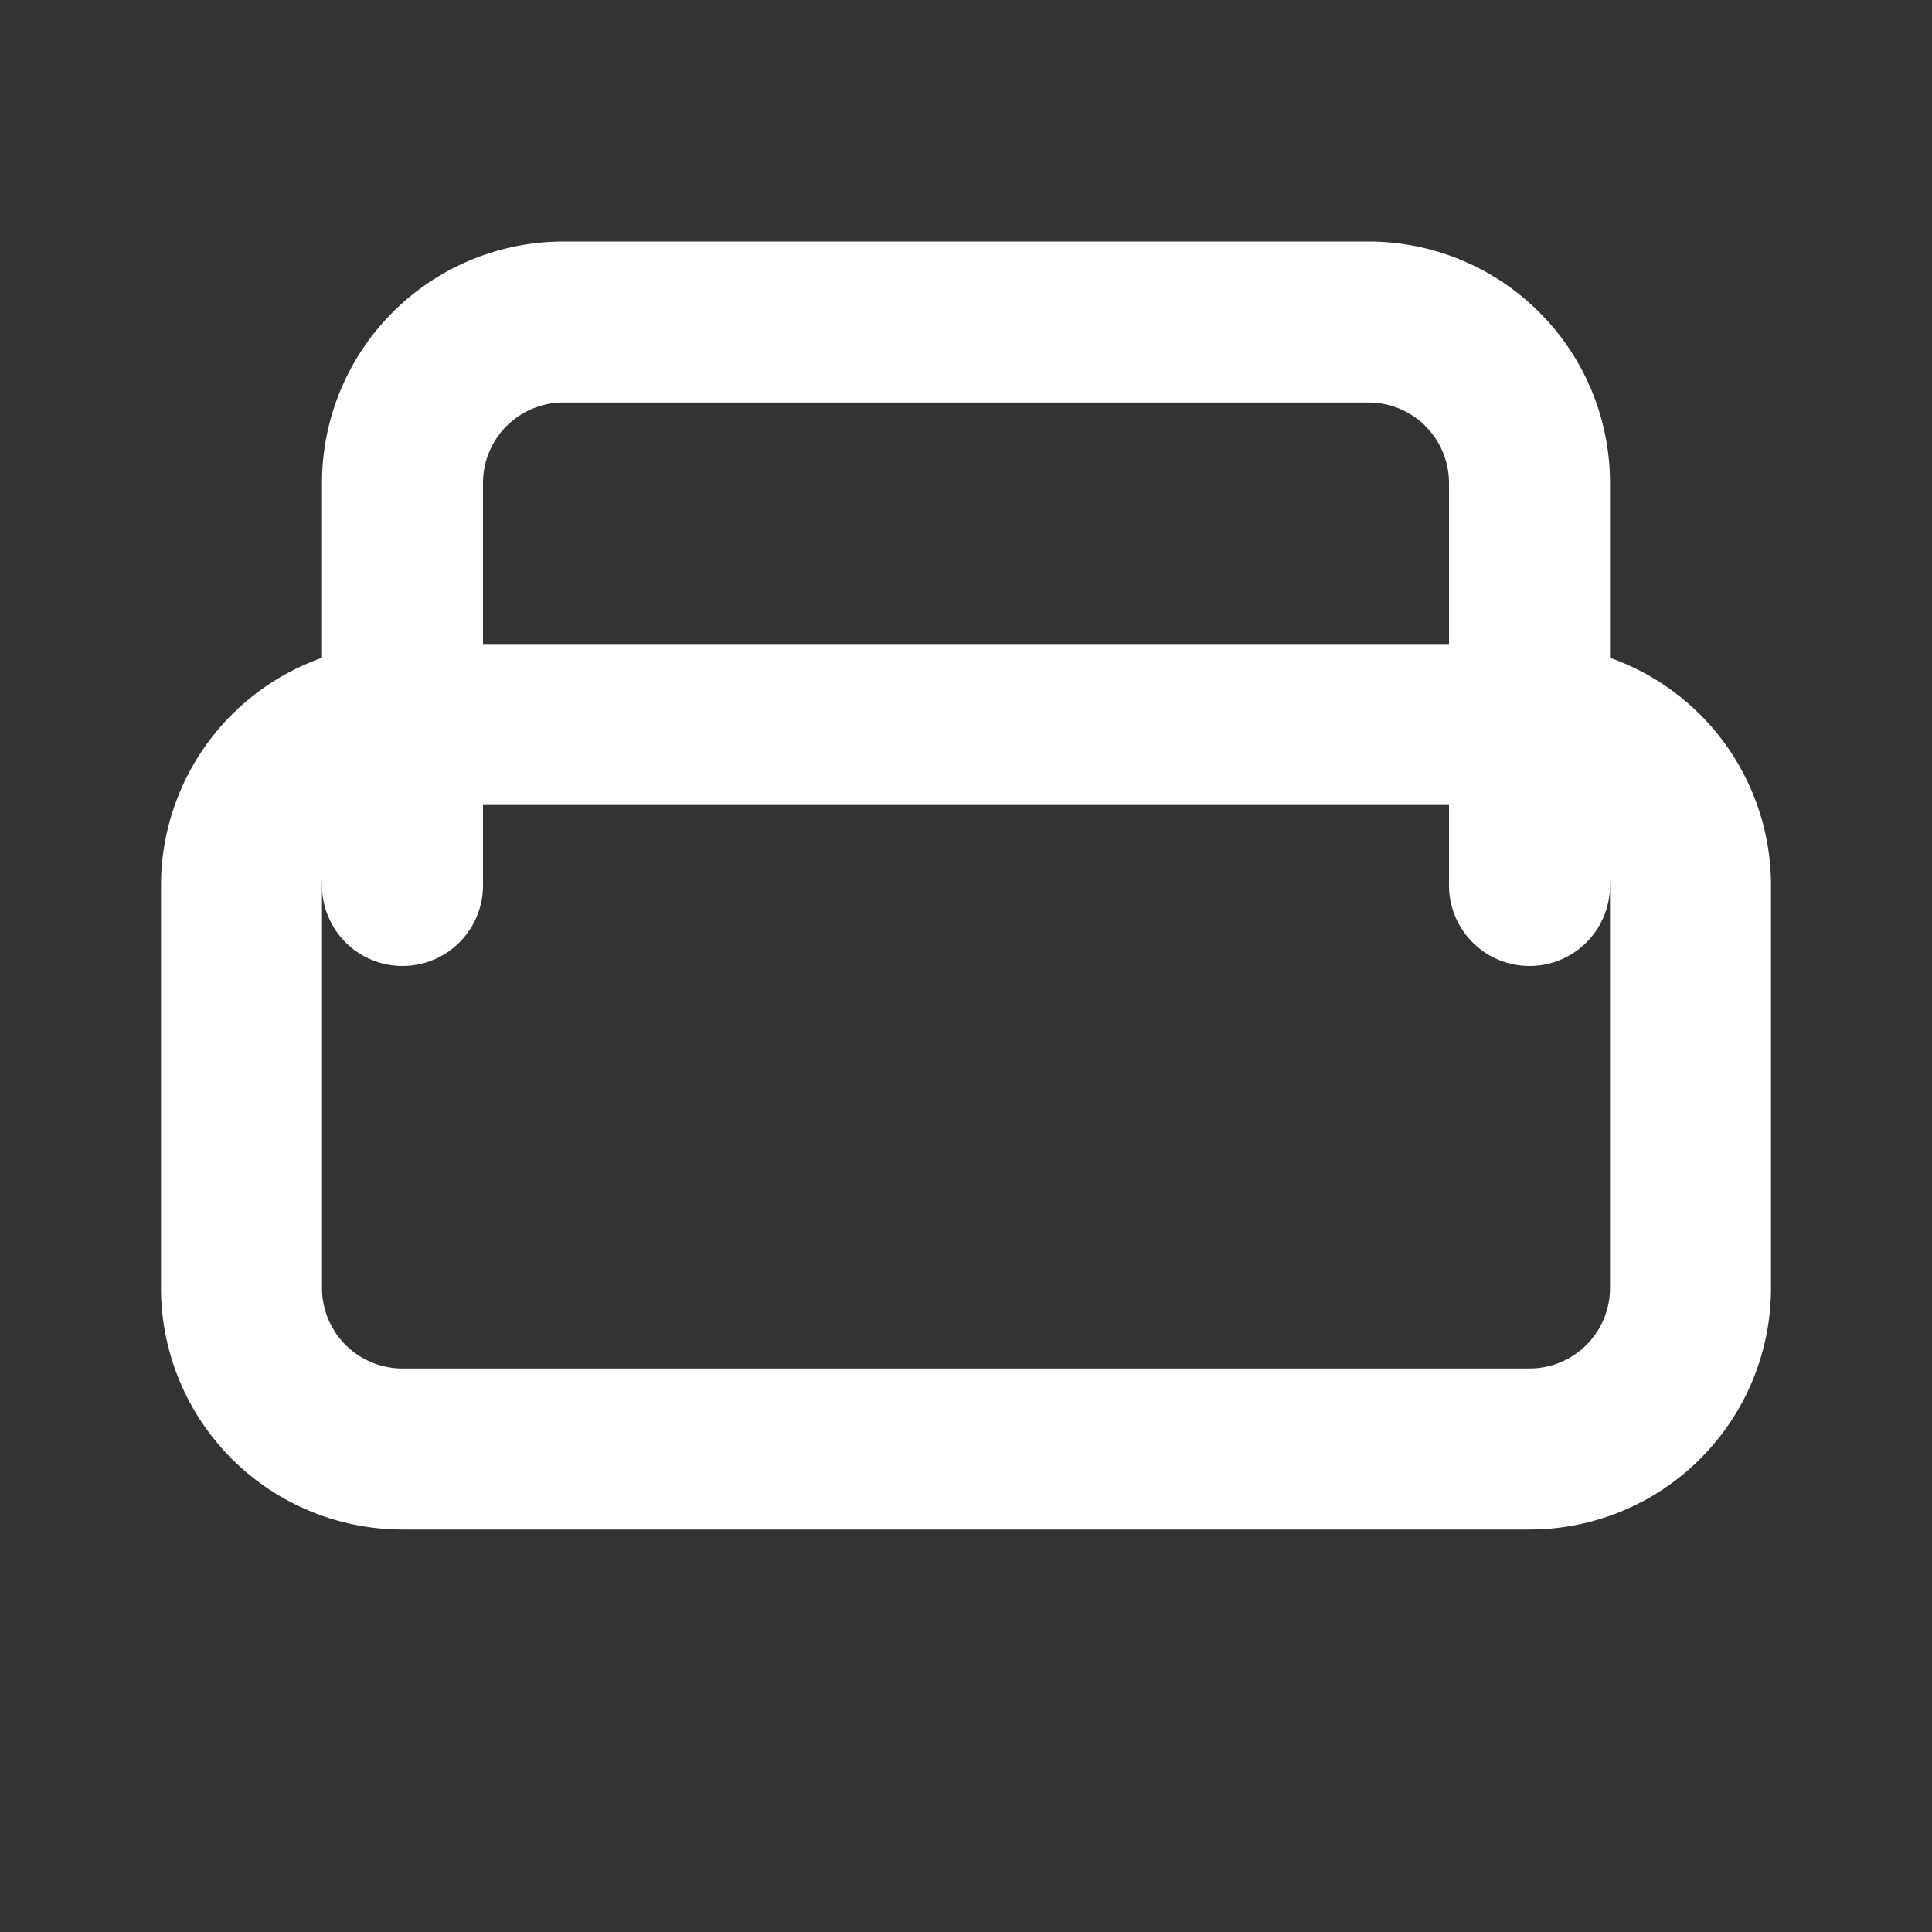 <svg xmlns="http://www.w3.org/2000/svg" width="24" height="24" viewBox="0 0 24 24" fill="none" stroke="#FFFFFF" stroke-width="2" stroke-linecap="round" stroke-linejoin="round"><rect x="0" y="0" width="24" height="24" fill="#333333" stroke="none"/><path d="M19 9V6a2 2 0 0 0-2-2H7a2 2 0 0 0-2 2v3" /><path d="M3 16a2 2 0 0 0 2 2h14a2 2 0 0 0 2-2v-5a2 2 0 0 0-2-2H5a2 2 0 0 0-2 2Z" /><path d="M5 11v-2" /><path d="M19 9v2" /></svg>
